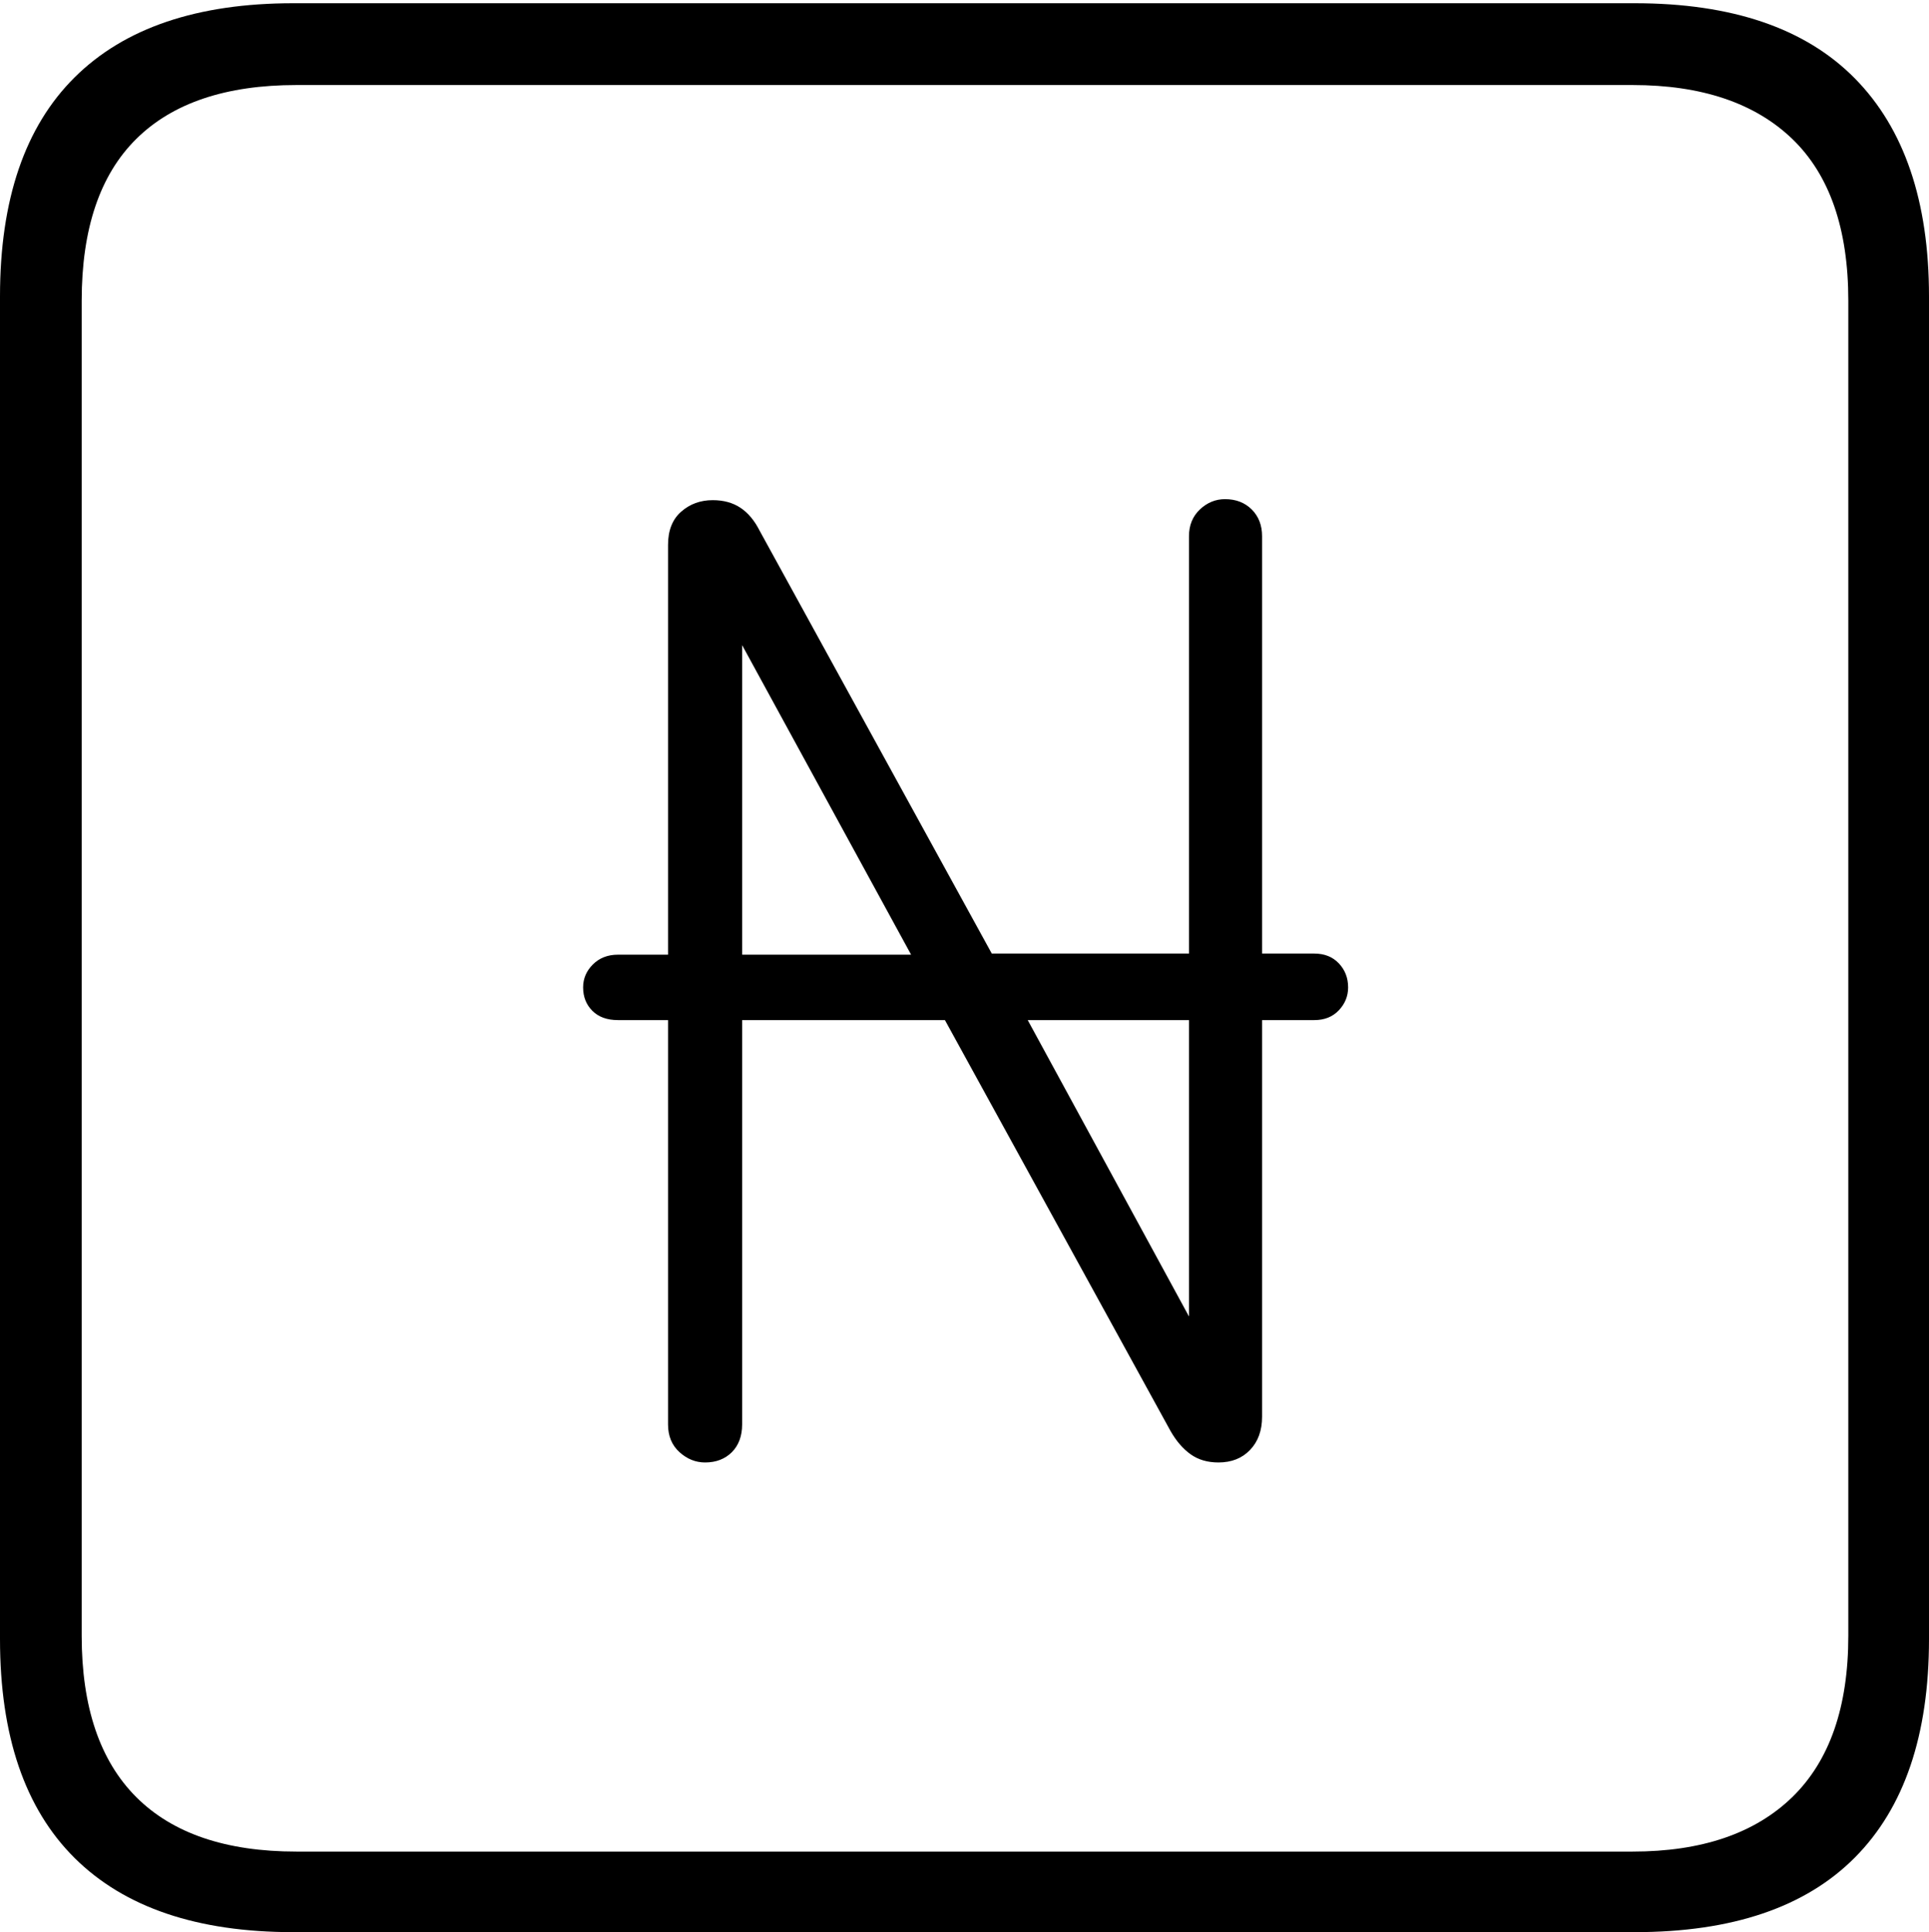 <?xml version="1.0" encoding="UTF-8"?>
<!--Generator: Apple Native CoreSVG 175-->
<!DOCTYPE svg
PUBLIC "-//W3C//DTD SVG 1.1//EN"
       "http://www.w3.org/Graphics/SVG/1.1/DTD/svg11.dtd">
<svg version="1.1" xmlns="http://www.w3.org/2000/svg" xmlns:xlink="http://www.w3.org/1999/xlink" width="17.285" height="17.314">
 <g>
  <rect height="17.314" opacity="0" width="17.285" x="0" y="0"/>
  <path d="M2.627 17.314L14.648 17.314Q15.957 17.314 16.621 16.645Q17.285 15.977 17.285 14.688L17.285 2.656Q17.285 1.377 16.621 0.703Q15.957 0.029 14.648 0.029L2.627 0.029Q1.338 0.029 0.669 0.693Q0 1.357 0 2.656L0 14.688Q0 15.986 0.669 16.65Q1.338 17.314 2.627 17.314ZM2.656 16.592Q1.709 16.592 1.221 16.104Q0.732 15.615 0.732 14.658L0.732 2.695Q0.732 1.729 1.221 1.245Q1.709 0.762 2.656 0.762L14.629 0.762Q15.557 0.762 16.06 1.245Q16.562 1.729 16.562 2.695L16.562 14.658Q16.562 15.615 16.06 16.104Q15.557 16.592 14.629 16.592ZM5.225 8.848Q5.225 8.975 5.308 9.058Q5.391 9.141 5.537 9.141L5.986 9.141L5.986 12.764Q5.986 12.92 6.089 13.013Q6.191 13.105 6.318 13.105Q6.465 13.105 6.558 13.013Q6.65 12.92 6.65 12.764L6.65 9.141L8.467 9.141L10.488 12.822Q10.566 12.959 10.669 13.032Q10.771 13.105 10.918 13.105Q11.094 13.105 11.201 12.993Q11.309 12.881 11.309 12.695L11.309 9.141L11.777 9.141Q11.914 9.141 11.997 9.053Q12.08 8.965 12.08 8.848Q12.08 8.721 11.997 8.633Q11.914 8.545 11.777 8.545L11.309 8.545L11.309 4.805Q11.309 4.658 11.216 4.565Q11.123 4.473 10.977 4.473Q10.85 4.473 10.752 4.565Q10.654 4.658 10.654 4.805L10.654 8.545L8.887 8.545L6.807 4.756Q6.738 4.619 6.636 4.551Q6.533 4.482 6.387 4.482Q6.221 4.482 6.104 4.585Q5.986 4.688 5.986 4.883L5.986 8.555L5.537 8.555Q5.4 8.555 5.312 8.643Q5.225 8.73 5.225 8.848ZM6.65 8.555L6.65 5.781L8.164 8.555ZM9.209 9.141L10.654 9.141L10.654 11.797Z" fill="#000000"/>
 </g>
</svg>
